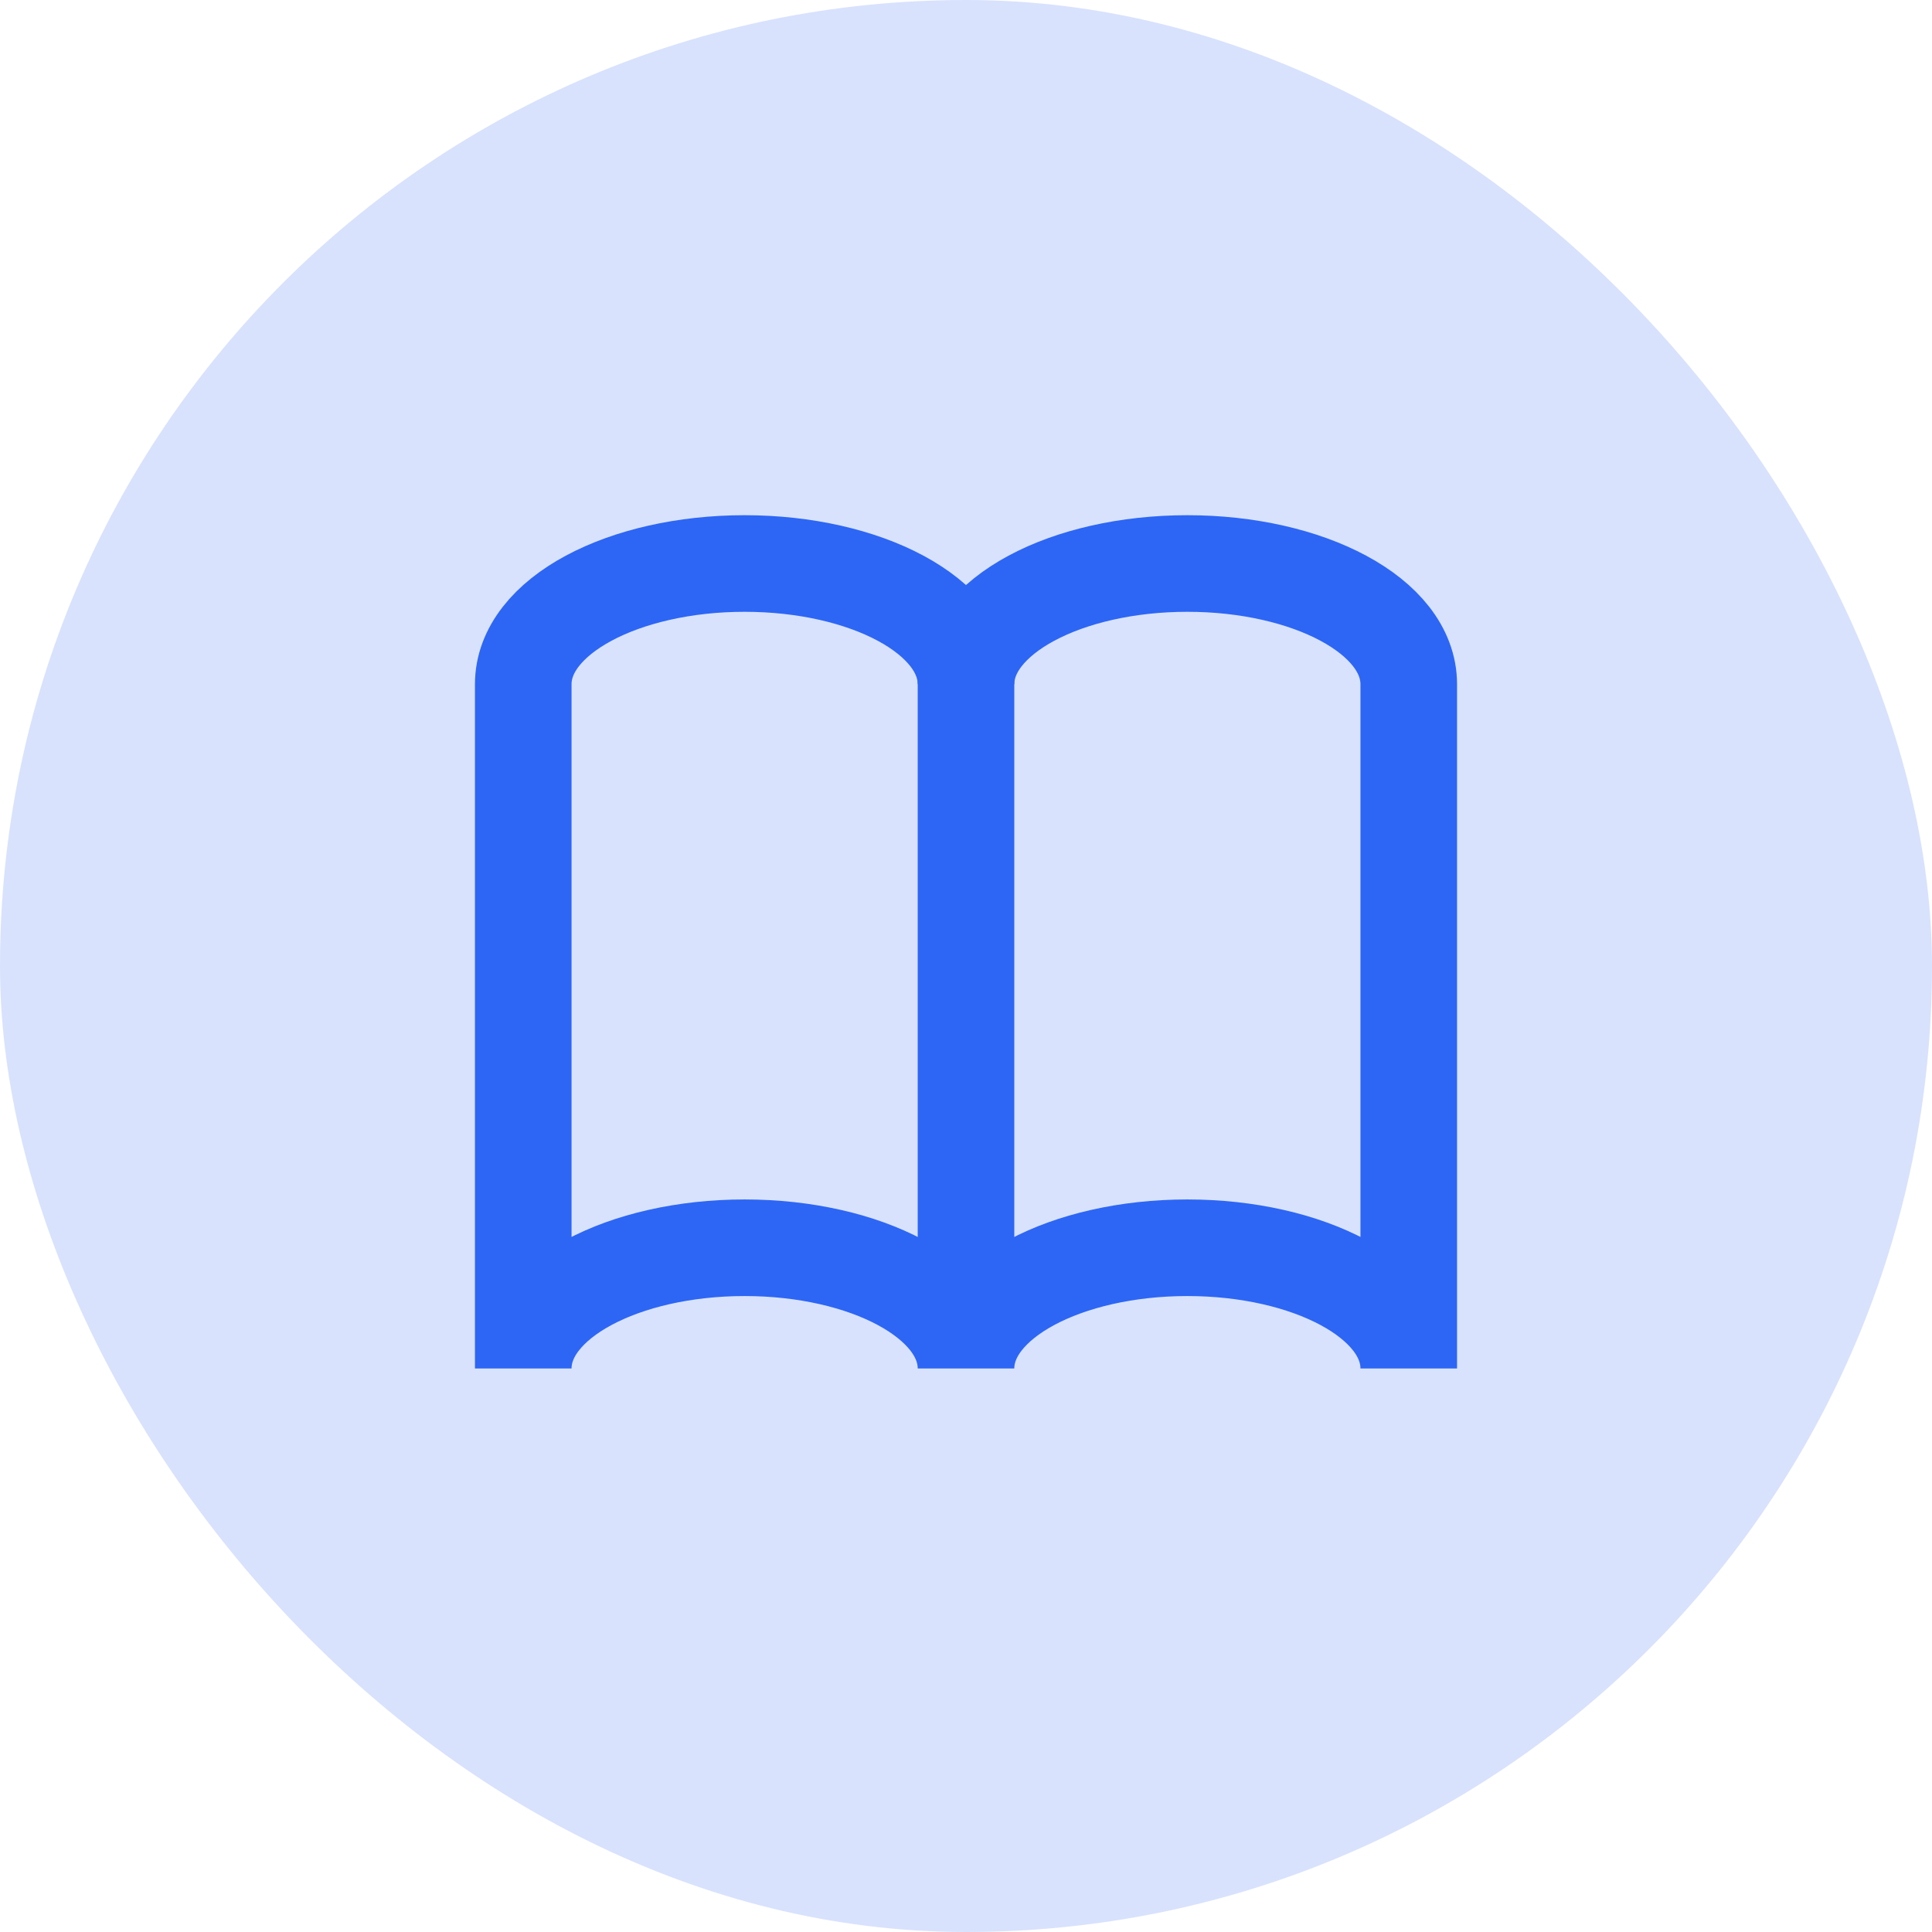 <svg width="48" height="48" viewBox="0 0 48 48" fill="none" xmlns="http://www.w3.org/2000/svg">
<rect width="48" height="48" rx="24" fill="#D8E2FD"/>
<path d="M24 16L24 33" stroke="#2D66F5" stroke-width="2.4" stroke-miterlimit="10"/>
<path d="M29.5 14C26.5 14 24 15.3 24 17C24 15.3 21.5 14 18.5 14C15.5 14 13 15.3 13 17L13 34C13 32.3 15.5 31 18.5 31C21.5 31 24 32.3 24 34C24 32.3 26.5 31 29.5 31C32.5 31 35 32.3 35 34V17C35 15.3 32.5 14 29.5 14Z" stroke="#2D66F5" stroke-width="2.4" stroke-miterlimit="10" stroke-linecap="square"/>
</svg>
